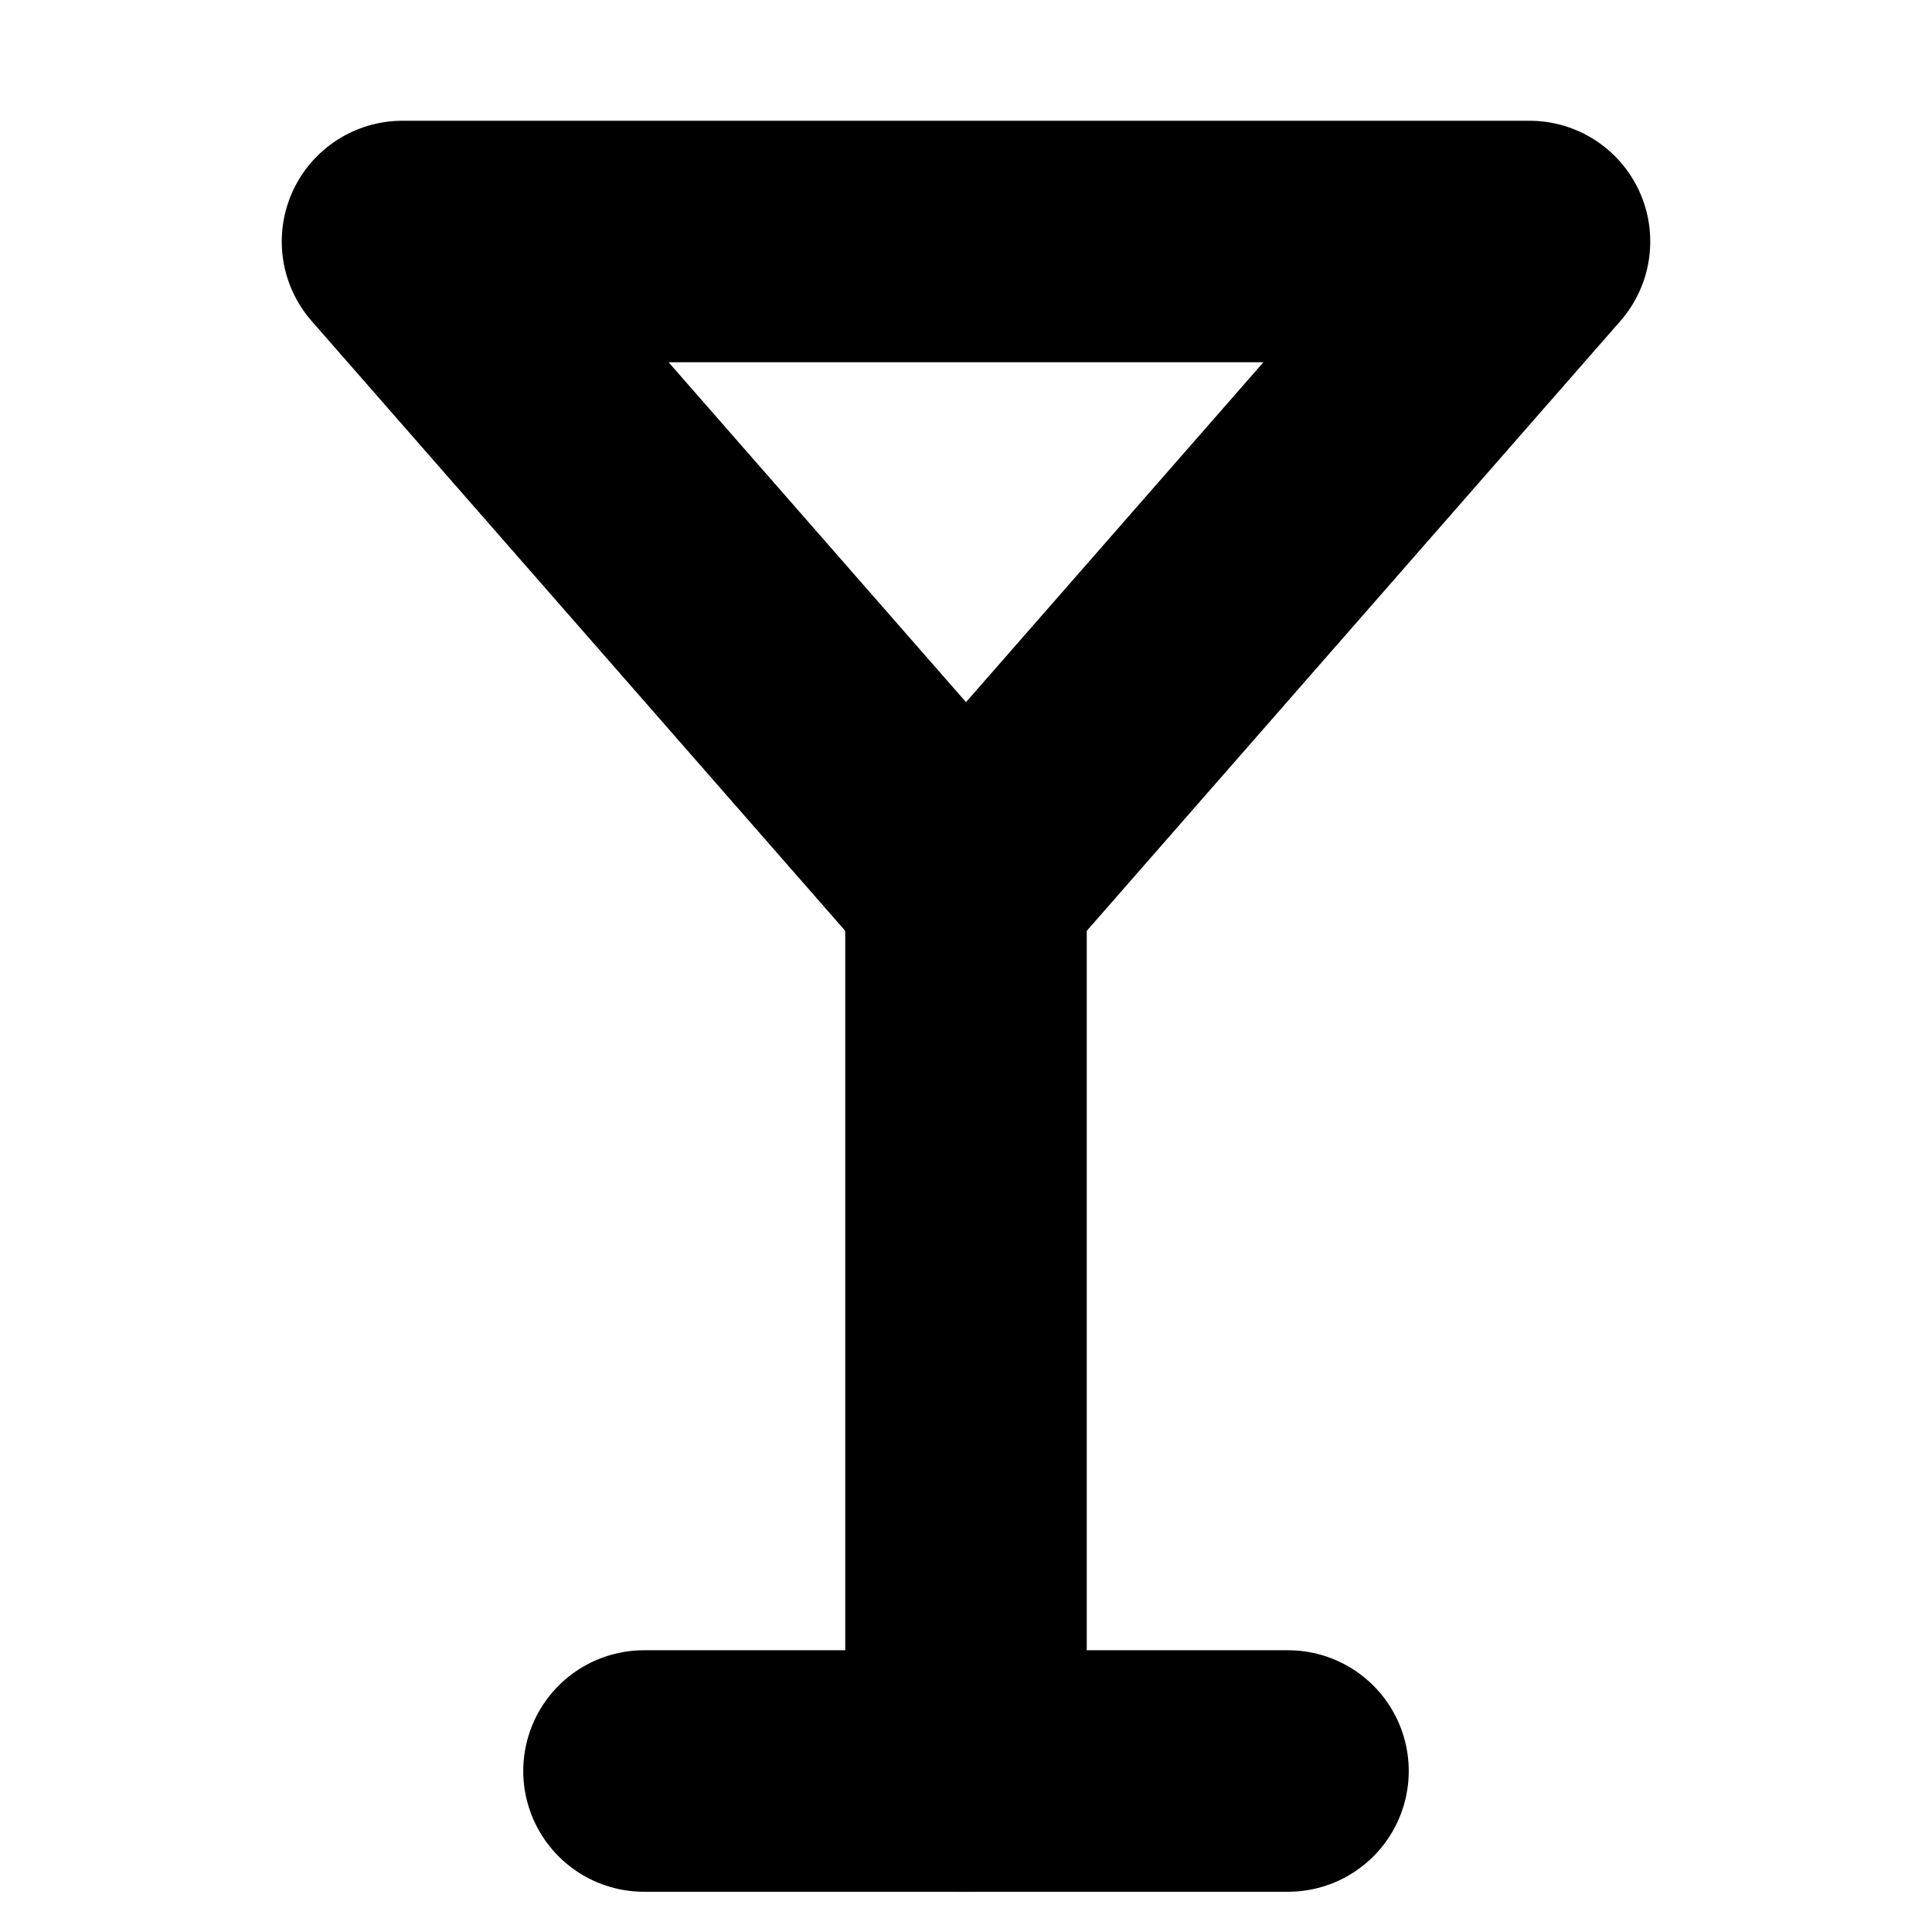 <!-- @license lucide-static v0.394.0 - ISC -->
<svg
    xmlns="http://www.w3.org/2000/svg"
    class="lucide lucide-martini"
    width="24"
    height="24"
    viewBox="0 0 24 24"
    fill="none"
    stroke="currentColor"
    stroke-width="3"
    stroke-linecap="round"
    stroke-linejoin="round"
>
    <path d="M8 22h8" />
    <path d="M12 11v11" />
    <path d="m19 3-7 8-7-8Z" />
</svg>
